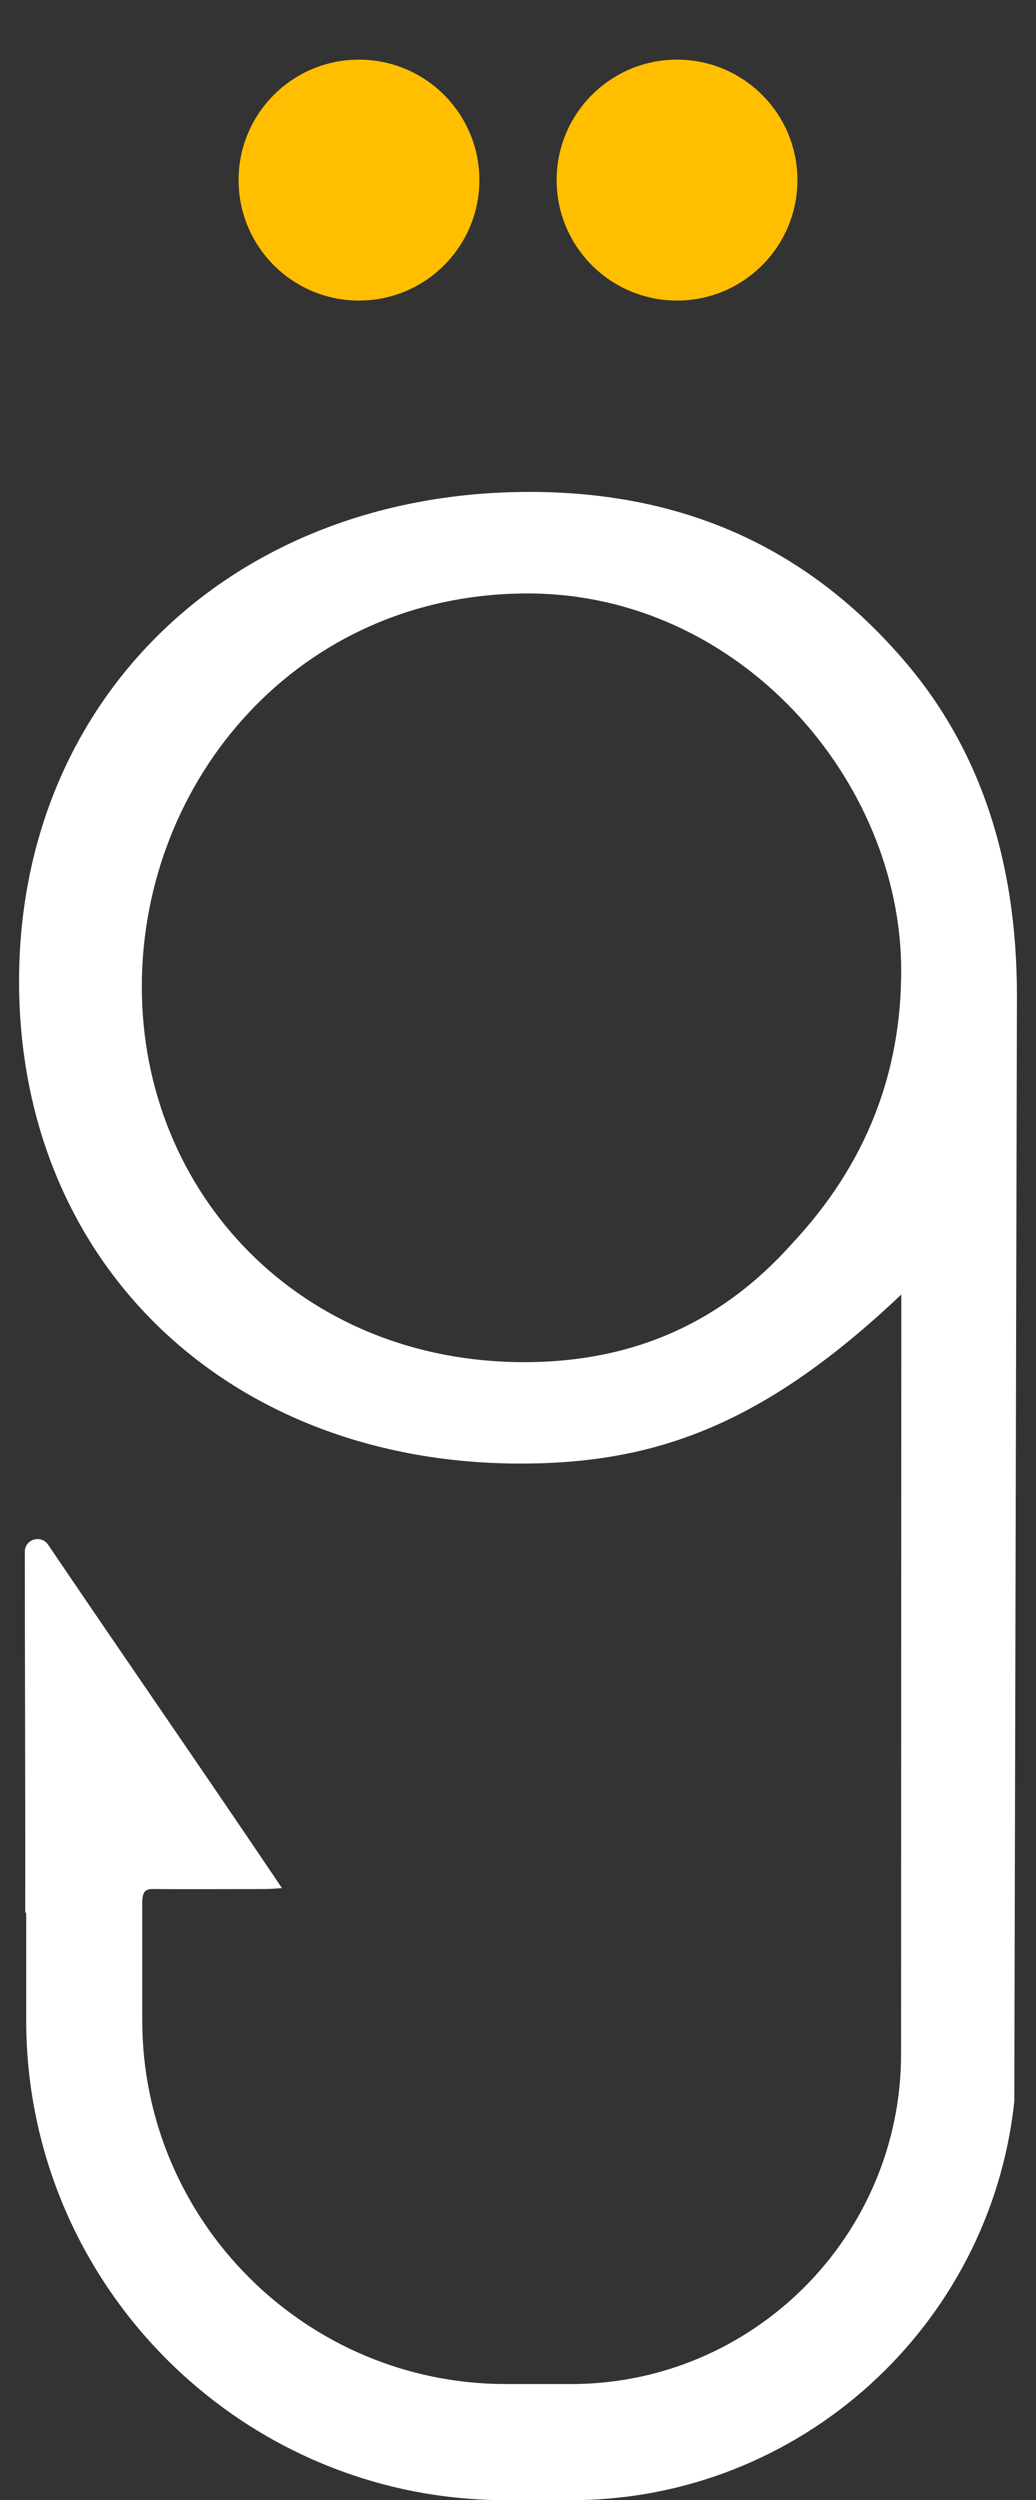 <svg width="17" height="41" viewBox="0 0 17 41" fill="none" xmlns="http://www.w3.org/2000/svg">
<rect x="0" y="0" width="17" height="41" fill="#333333" stroke="none"/>
<path d="M16.687 16.326C16.687 14.05 16.044 12.211 14.79 10.78C13.214 8.97 11.2 8.067 8.69 8.067C3.815 8.067 0.313 11.454 0.313 16.092C0.313 20.731 3.758 24.001 8.544 24.001C10.763 24.001 12.543 23.358 14.79 21.228L14.786 33.681C14.786 36.667 12.356 39.096 9.371 39.096H8.303C5.012 39.096 2.334 36.419 2.334 33.127V31.188C2.341 31.045 2.367 30.978 2.496 30.978C3.046 30.983 3.813 30.978 4.36 30.978C4.431 30.978 4.503 30.971 4.627 30.963C3.347 29.062 2.05 27.194 0.789 25.331C0.674 25.162 0.407 25.241 0.407 25.448C0.407 26.814 0.418 29.905 0.414 31.365H0.43V33.13C0.43 37.47 3.961 41 8.301 41H9.368C13.14 41 16.254 38.131 16.644 34.46L16.687 16.324V16.326ZM13.008 20.382C11.84 21.696 10.381 22.338 8.602 22.338C4.923 22.338 2.327 19.565 2.327 16.181C2.327 12.796 4.895 9.732 8.659 9.732C12.132 9.732 14.788 12.796 14.788 15.918C14.788 17.611 14.205 19.099 13.008 20.382Z" fill="white"/>
<path d="M5.89 4.929C6.981 4.929 7.866 4.044 7.866 2.953C7.866 1.862 6.981 0.978 5.89 0.978C4.8 0.978 3.915 1.862 3.915 2.953C3.915 4.044 4.8 4.929 5.89 4.929Z" fill="#FFBF00"/>
<path d="M11.11 4.929C12.2 4.929 13.085 4.044 13.085 2.953C13.085 1.862 12.2 0.978 11.11 0.978C10.019 0.978 9.134 1.862 9.134 2.953C9.134 4.044 10.019 4.929 11.11 4.929Z" fill="#FFBF00"/>
</svg>
